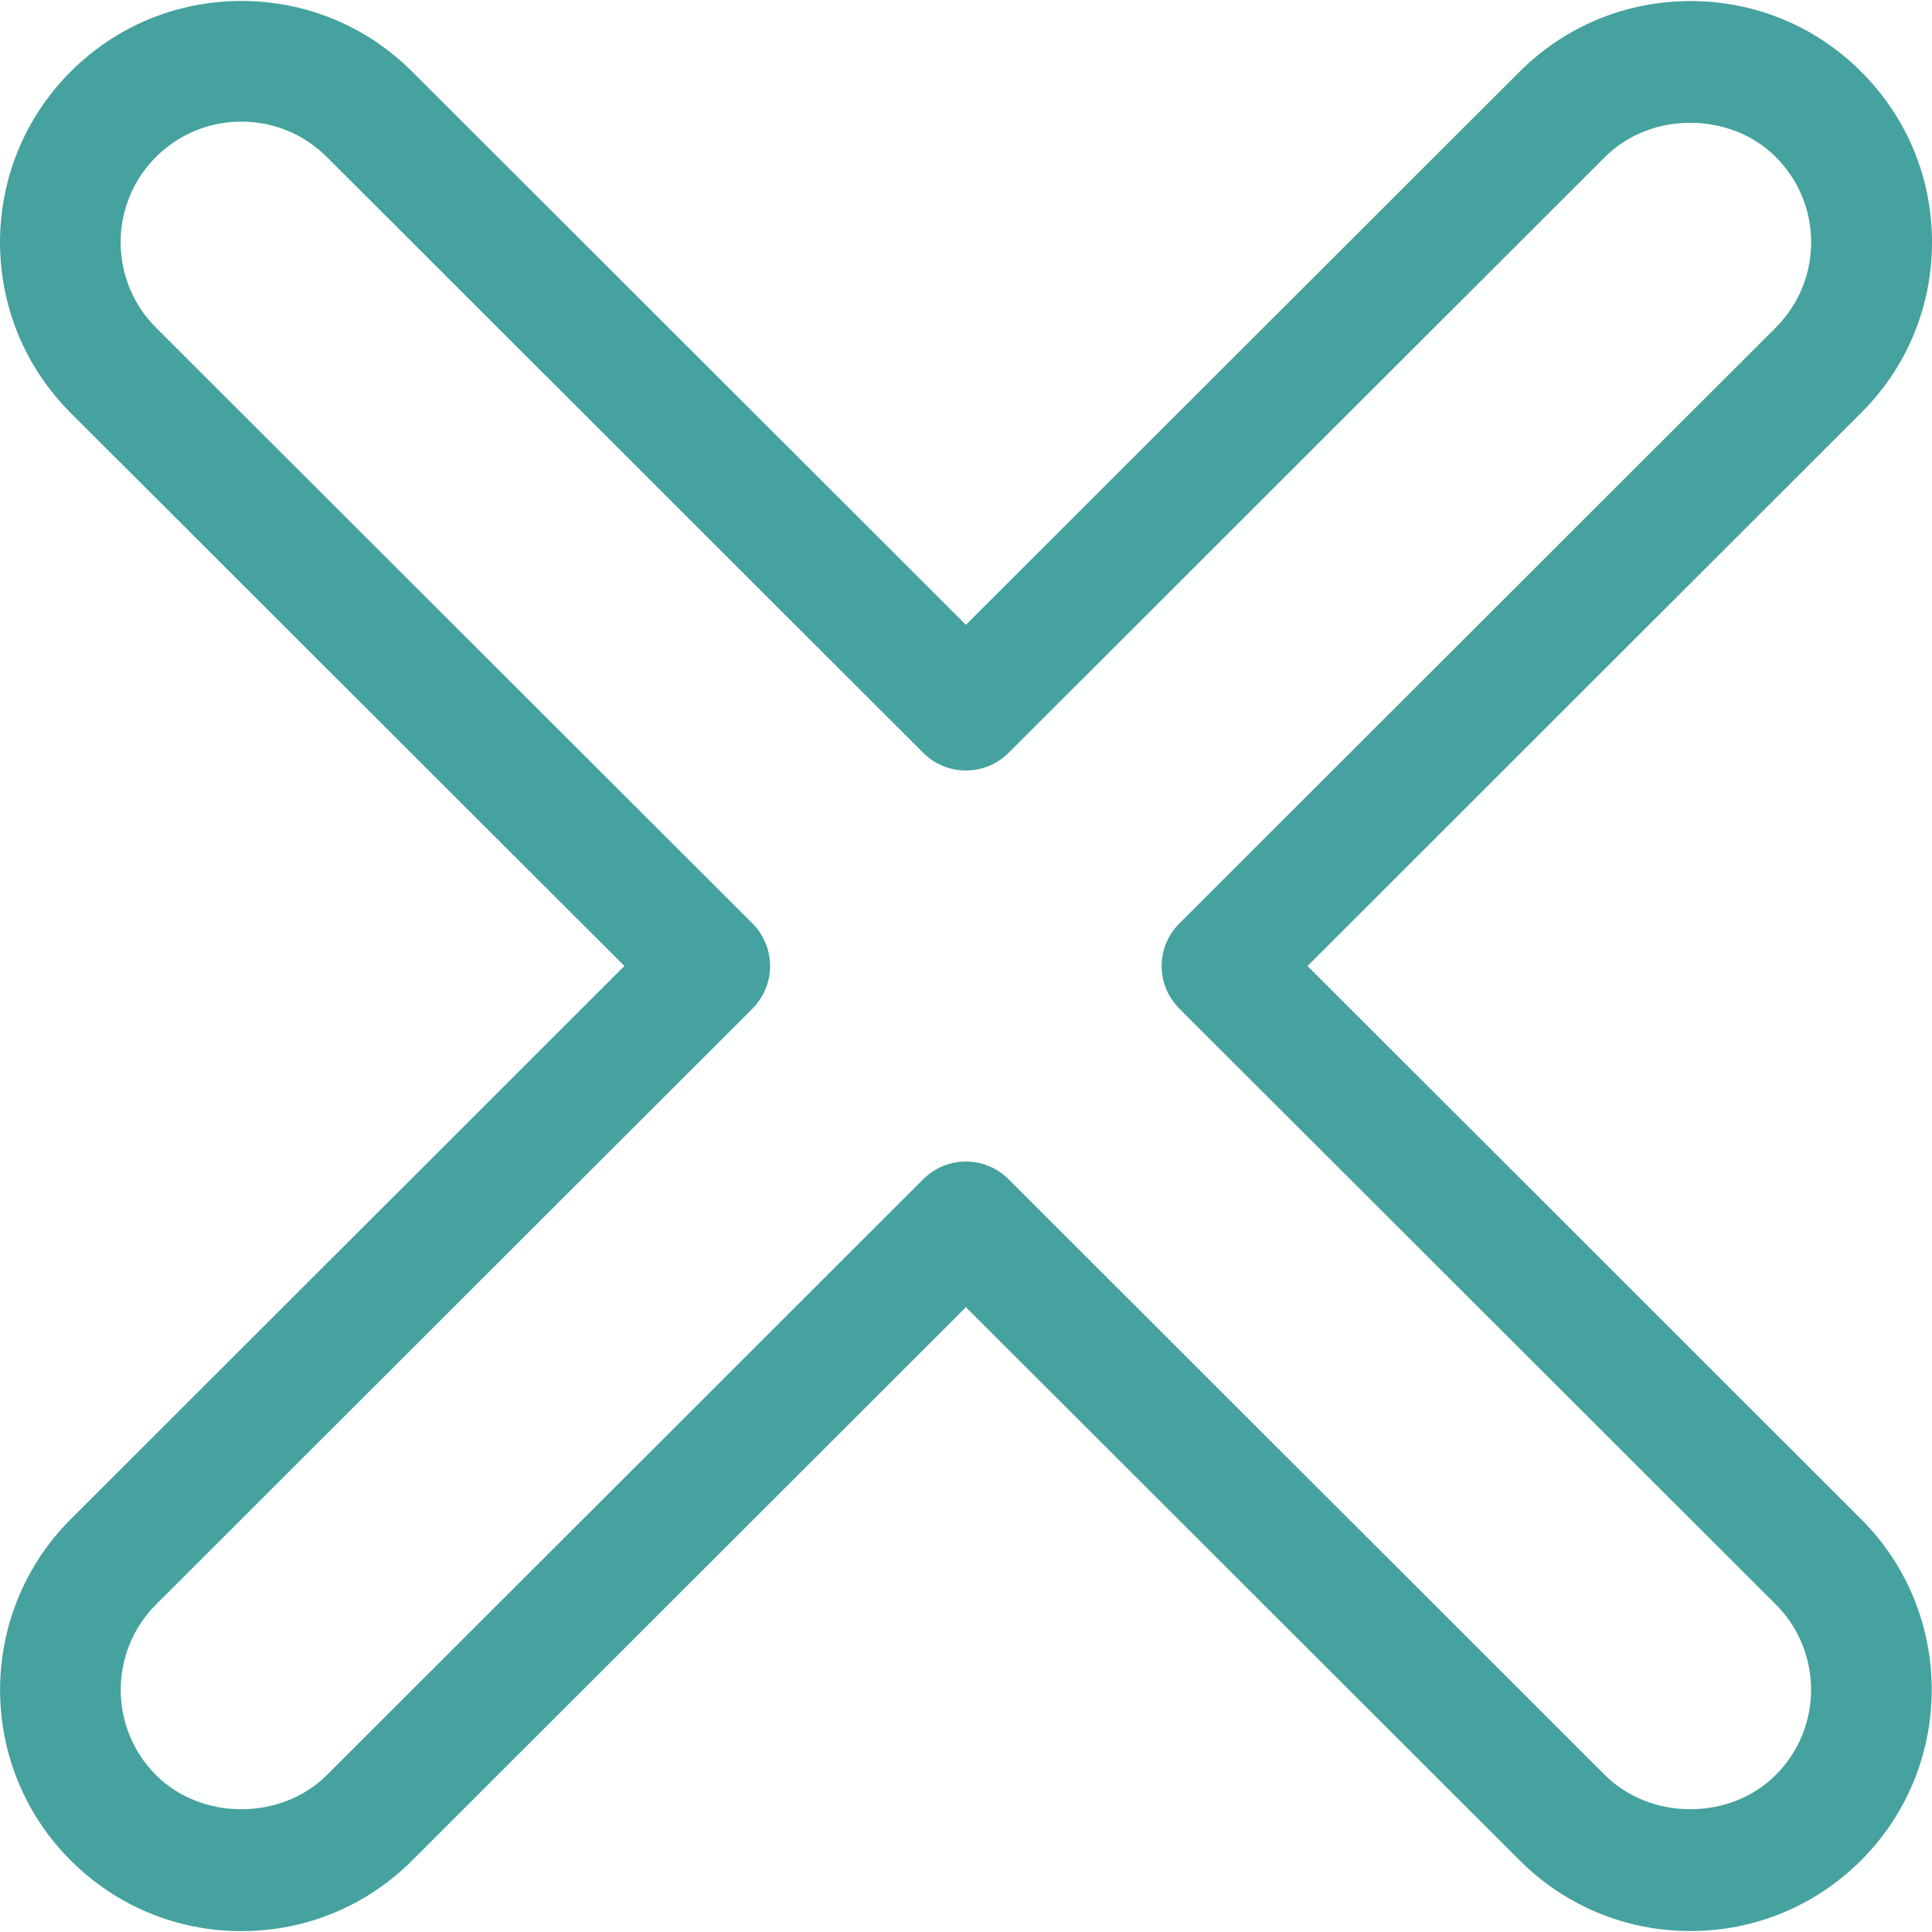 <svg width="20" height="20" viewBox="0 0 20 20" fill="none" xmlns="http://www.w3.org/2000/svg">
<path d="M13.535 10L19.266 4.274C19.74 3.802 20 3.175 20 2.508C20 1.841 19.74 1.214 19.266 0.742C18.796 0.27 18.166 0.011 17.5 0.011C16.832 0.011 16.204 0.27 15.731 0.742L9.999 6.468L4.267 0.742C3.795 0.27 3.167 0.01 2.498 0.01C1.831 0.01 1.203 0.27 0.731 0.742C-0.243 1.716 -0.244 3.3 0.731 4.274L6.464 10L0.732 15.727C-0.243 16.702 -0.243 18.286 0.732 19.259C1.204 19.731 1.832 19.991 2.499 19.991C3.167 19.991 3.795 19.731 4.267 19.259L9.999 13.532L15.731 19.258C16.203 19.73 16.831 19.99 17.498 19.99C18.166 19.99 18.794 19.73 19.266 19.258C20.241 18.283 20.241 16.699 19.266 15.726L13.535 10ZM18.382 18.375C17.91 18.847 17.087 18.847 16.614 18.375L10.441 12.208C10.196 11.963 9.801 11.963 9.557 12.208L3.383 18.376C2.91 18.847 2.087 18.847 1.615 18.376C1.128 17.889 1.128 17.097 1.615 16.61L7.789 10.442C7.906 10.324 7.972 10.167 7.972 10C7.972 9.835 7.906 9.676 7.789 9.559L1.614 3.391C1.127 2.904 1.127 2.112 1.614 1.625C1.851 1.389 2.165 1.259 2.498 1.259C2.833 1.259 3.146 1.389 3.383 1.625L9.557 7.793C9.801 8.037 10.196 8.037 10.441 7.793L16.615 1.625C17.087 1.153 17.91 1.153 18.383 1.625C18.618 1.861 18.749 2.175 18.749 2.508C18.749 2.841 18.618 3.155 18.383 3.391L12.209 9.559C11.964 9.803 11.964 10.197 12.209 10.442L18.383 16.609C18.87 17.096 18.87 17.888 18.382 18.375Z" fill="#45A29E"/>
</svg>
